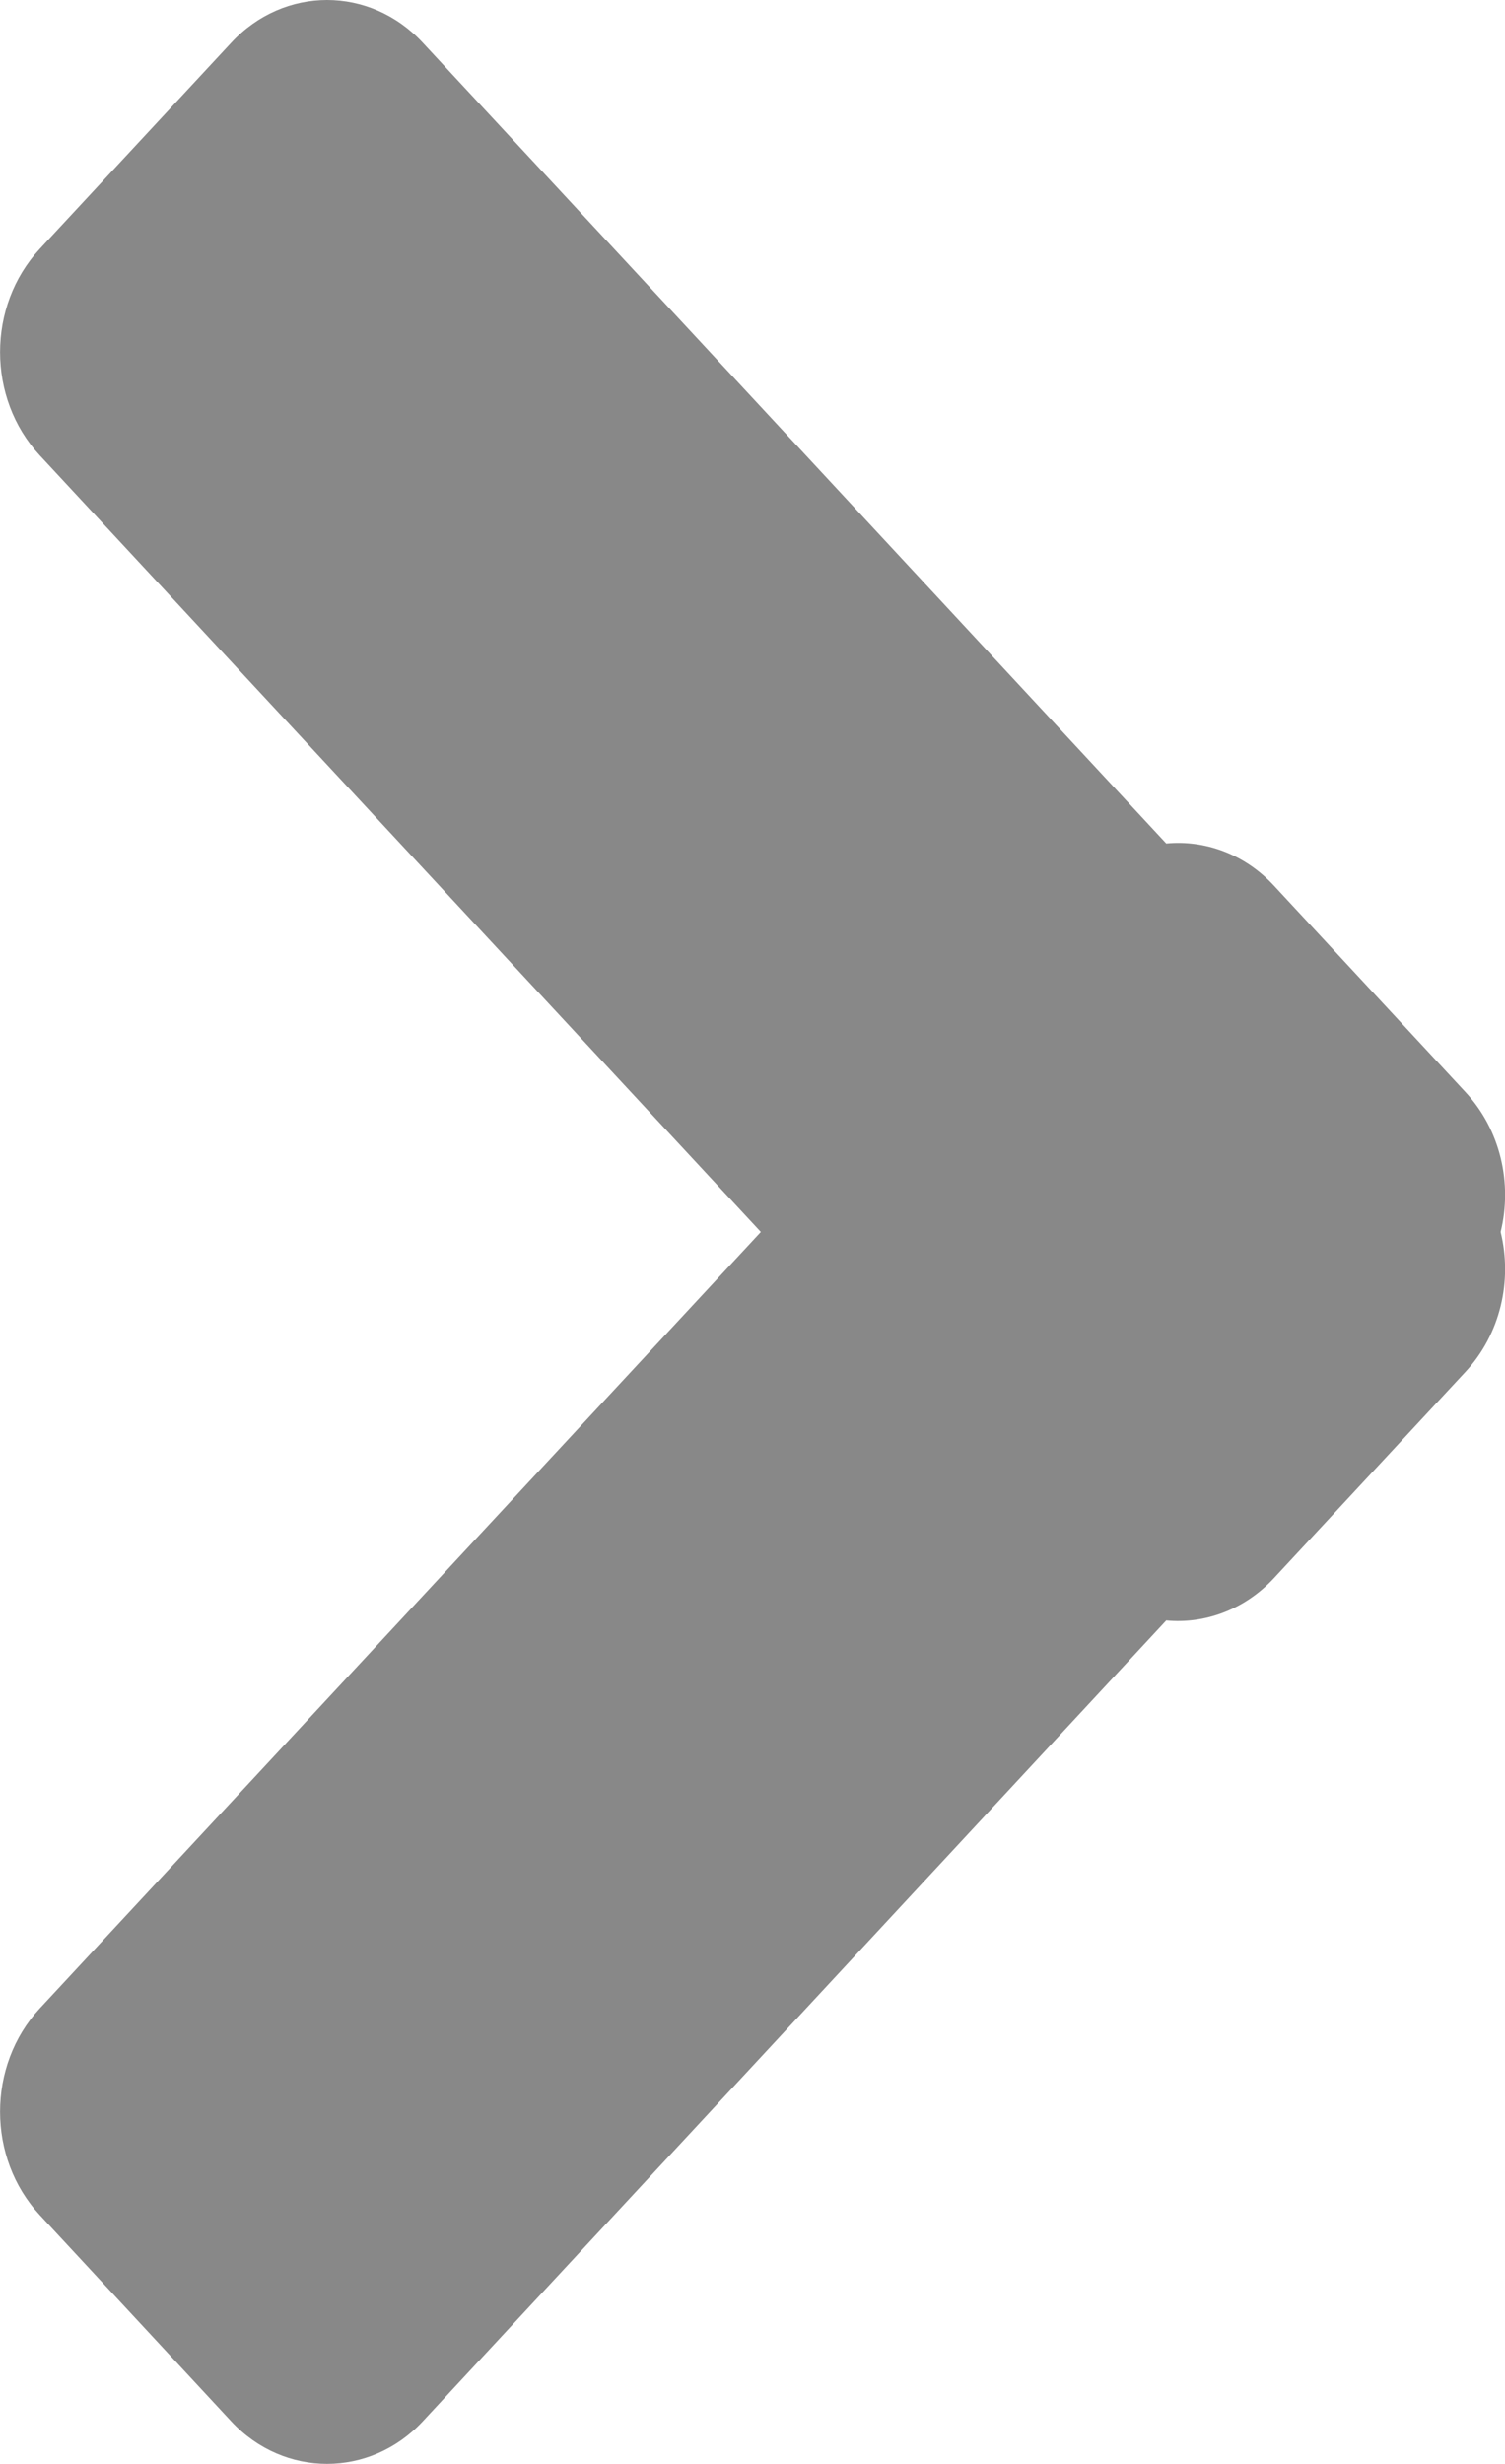 <?xml version="1.0" encoding="utf-8"?>
<!-- Generator: Adobe Illustrator 16.0.0, SVG Export Plug-In . SVG Version: 6.00 Build 0)  -->
<!DOCTYPE svg PUBLIC "-//W3C//DTD SVG 1.1//EN" "http://www.w3.org/Graphics/SVG/1.1/DTD/svg11.dtd">
<svg version="1.1" id="圖層_1" xmlns="http://www.w3.org/2000/svg" xmlns:xlink="http://www.w3.org/1999/xlink" x="0px" y="0px"
	 width="11px" height="18px" viewBox="0 0 11 18" enable-background="new 0 0 11 18" xml:space="preserve">
<path fill="#888888" d="M5.561,9L0.29,3.326c-0.386-0.416-0.386-1.091,0-1.507l1.4-1.507c0.386-0.416,1.014-0.416,1.4,0l5.434,5.85
	C8.805,6.135,9.096,6.238,9.311,6.47l1.399,1.507C10.968,8.254,11.055,8.646,10.968,9c0.087,0.354,0,0.746-0.258,1.023l-1.399,1.506
	c-0.215,0.231-0.506,0.336-0.787,0.309L3.09,17.689c-0.386,0.414-1.014,0.414-1.4,0l-1.4-1.508c-0.386-0.416-0.386-1.092,0-1.508
	L5.561,9z"/>
</svg>
